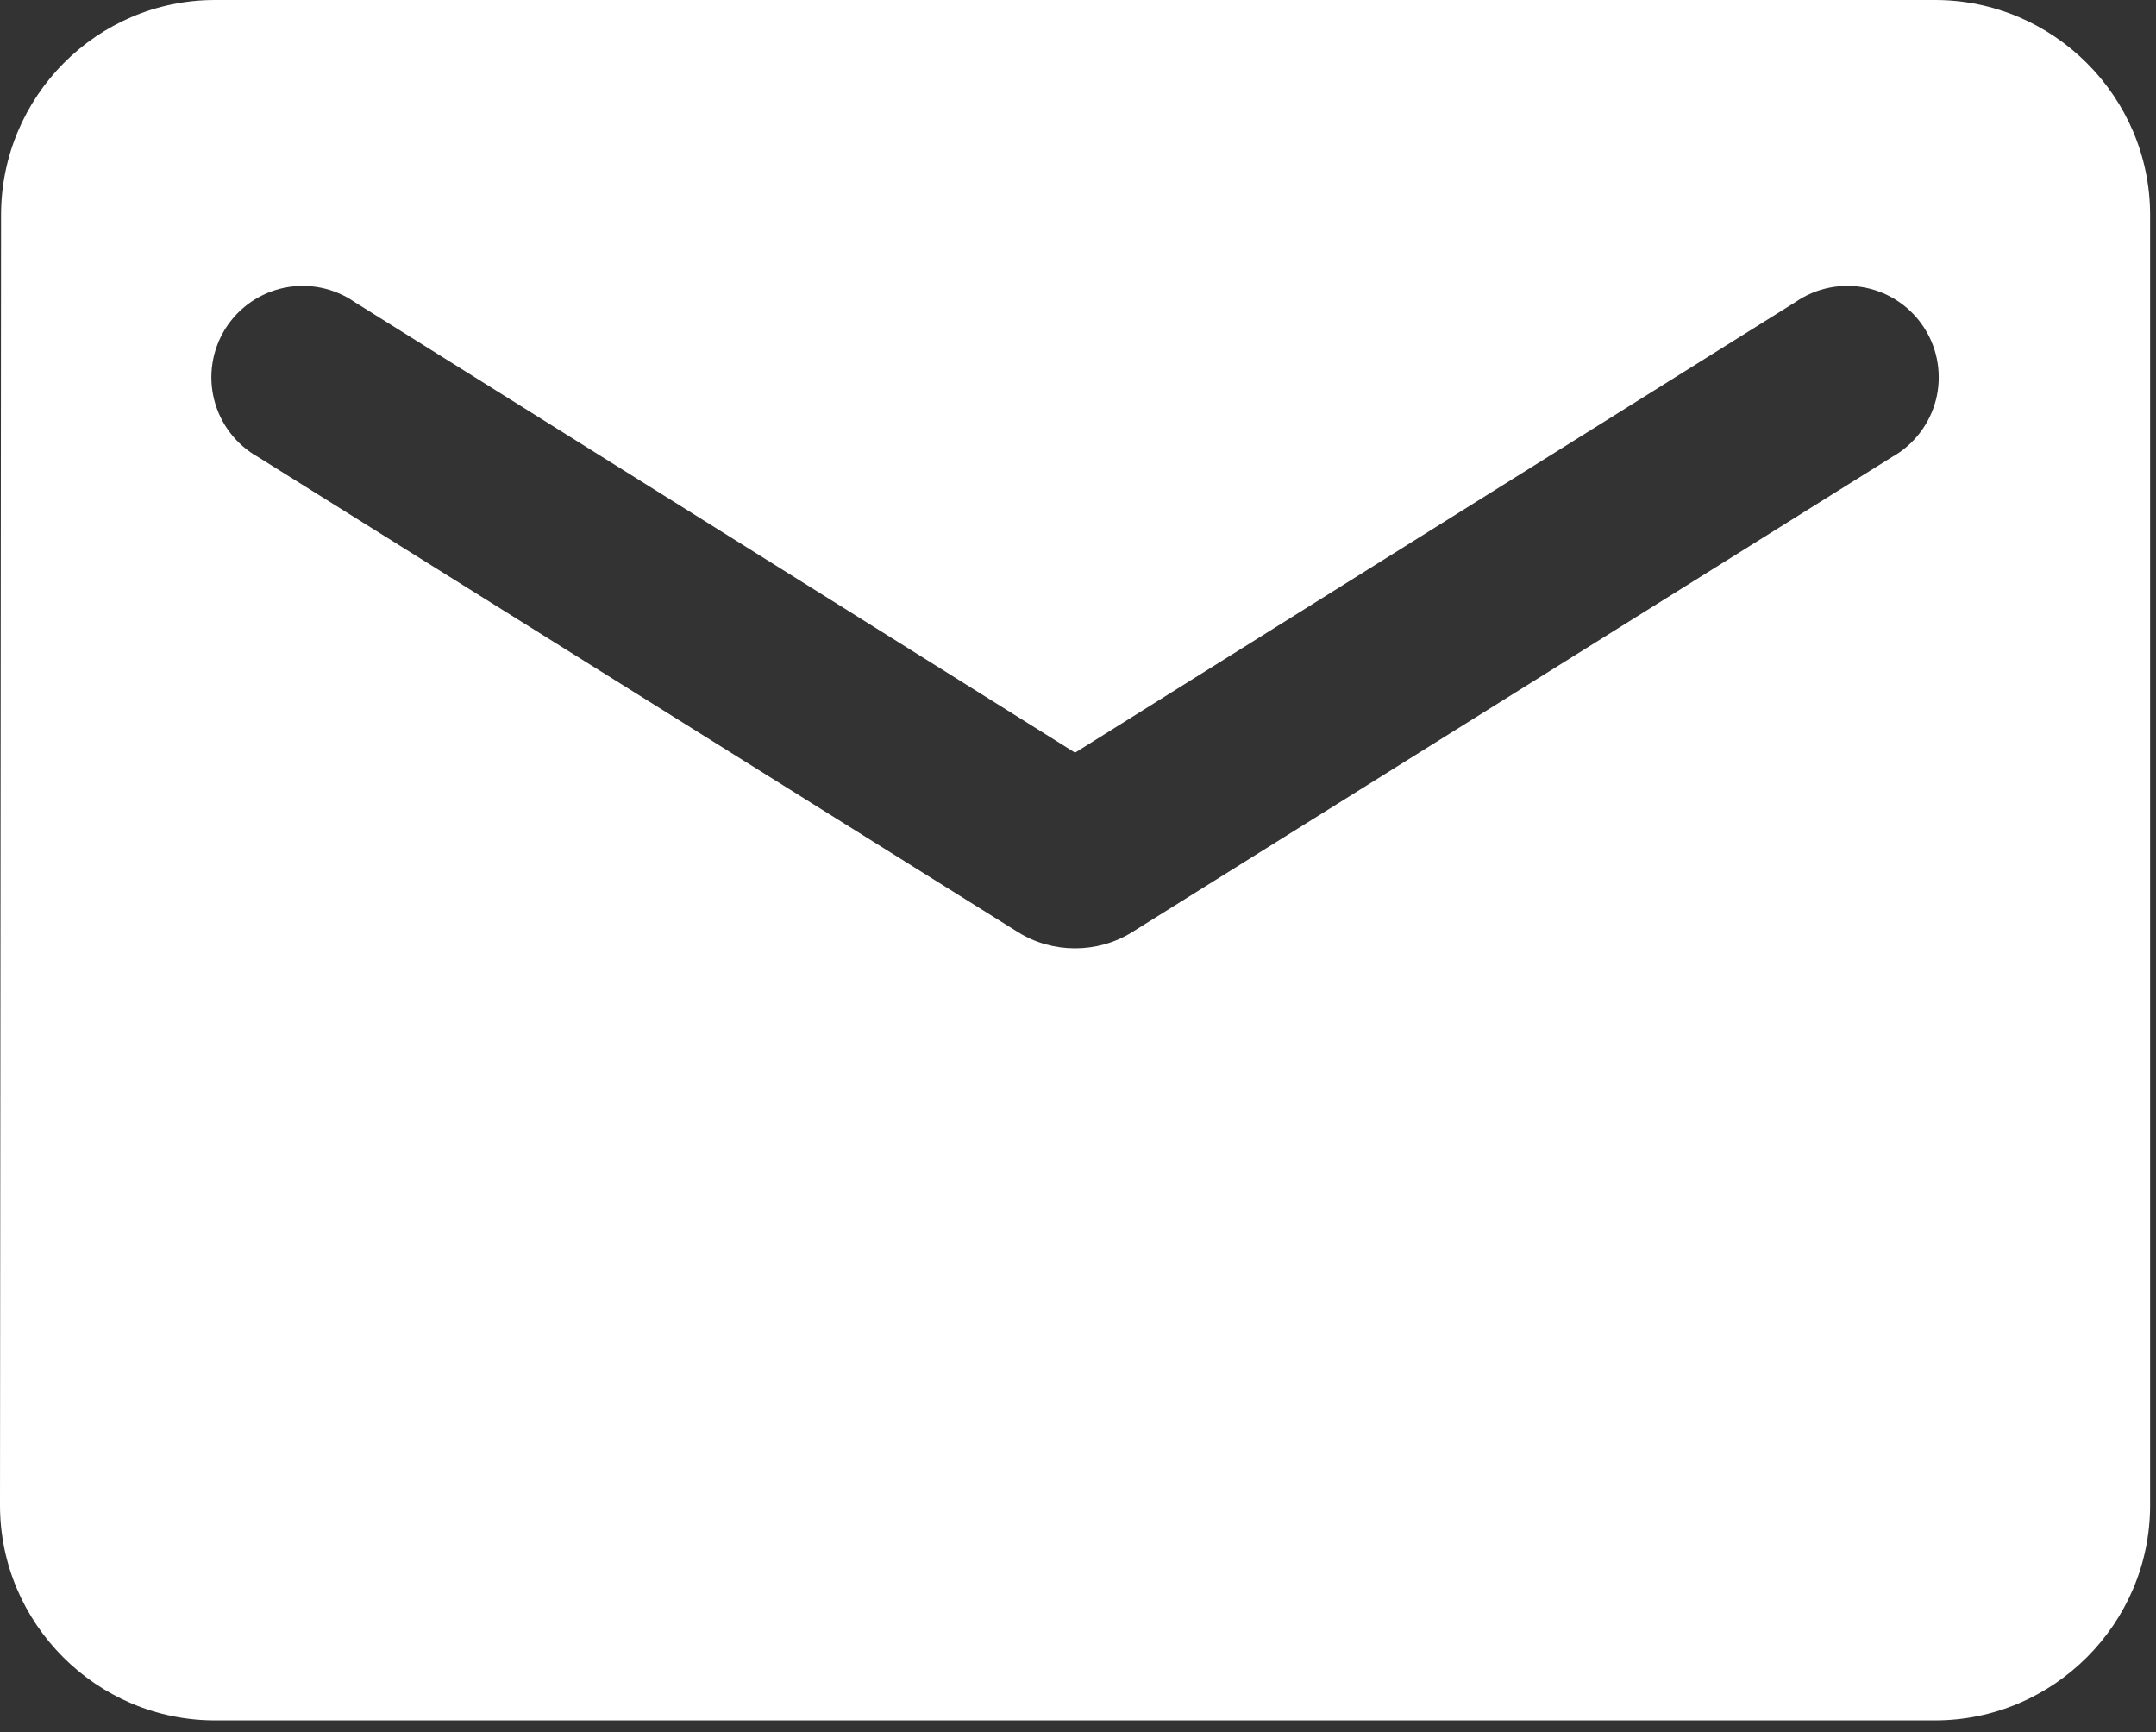 <svg width="61" height="49" viewBox="0 0 61 49" fill="none" xmlns="http://www.w3.org/2000/svg">
<rect x="0" y="0" width="61" height="49" fill="#333333" stroke="none"/>
<path d="M54.75 0H6.083C2.737 0 0.03 2.737 0.03 6.083L0 42.583C0 45.929 2.737 48.667 6.083 48.667H54.75C58.096 48.667 60.833 45.929 60.833 42.583V6.083C60.833 2.737 58.096 0 54.75 0ZM53.533 12.927L32.029 26.371C31.055 26.98 29.778 26.98 28.805 26.371L7.3 12.927C6.995 12.756 6.728 12.525 6.515 12.247C6.302 11.97 6.147 11.652 6.061 11.313C5.974 10.974 5.957 10.621 6.011 10.276C6.065 9.93 6.188 9.599 6.373 9.302C6.559 9.006 6.802 8.75 7.089 8.55C7.376 8.35 7.701 8.211 8.044 8.14C8.386 8.07 8.74 8.069 9.082 8.139C9.425 8.209 9.75 8.348 10.037 8.547L30.417 21.292L50.796 8.547C51.083 8.348 51.408 8.209 51.751 8.139C52.094 8.069 52.447 8.07 52.79 8.14C53.132 8.211 53.457 8.35 53.744 8.55C54.031 8.75 54.275 9.006 54.46 9.302C54.646 9.599 54.769 9.93 54.822 10.276C54.876 10.621 54.859 10.974 54.773 11.313C54.686 11.652 54.531 11.97 54.318 12.247C54.105 12.525 53.838 12.756 53.533 12.927Z" fill="white"/>
</svg>
